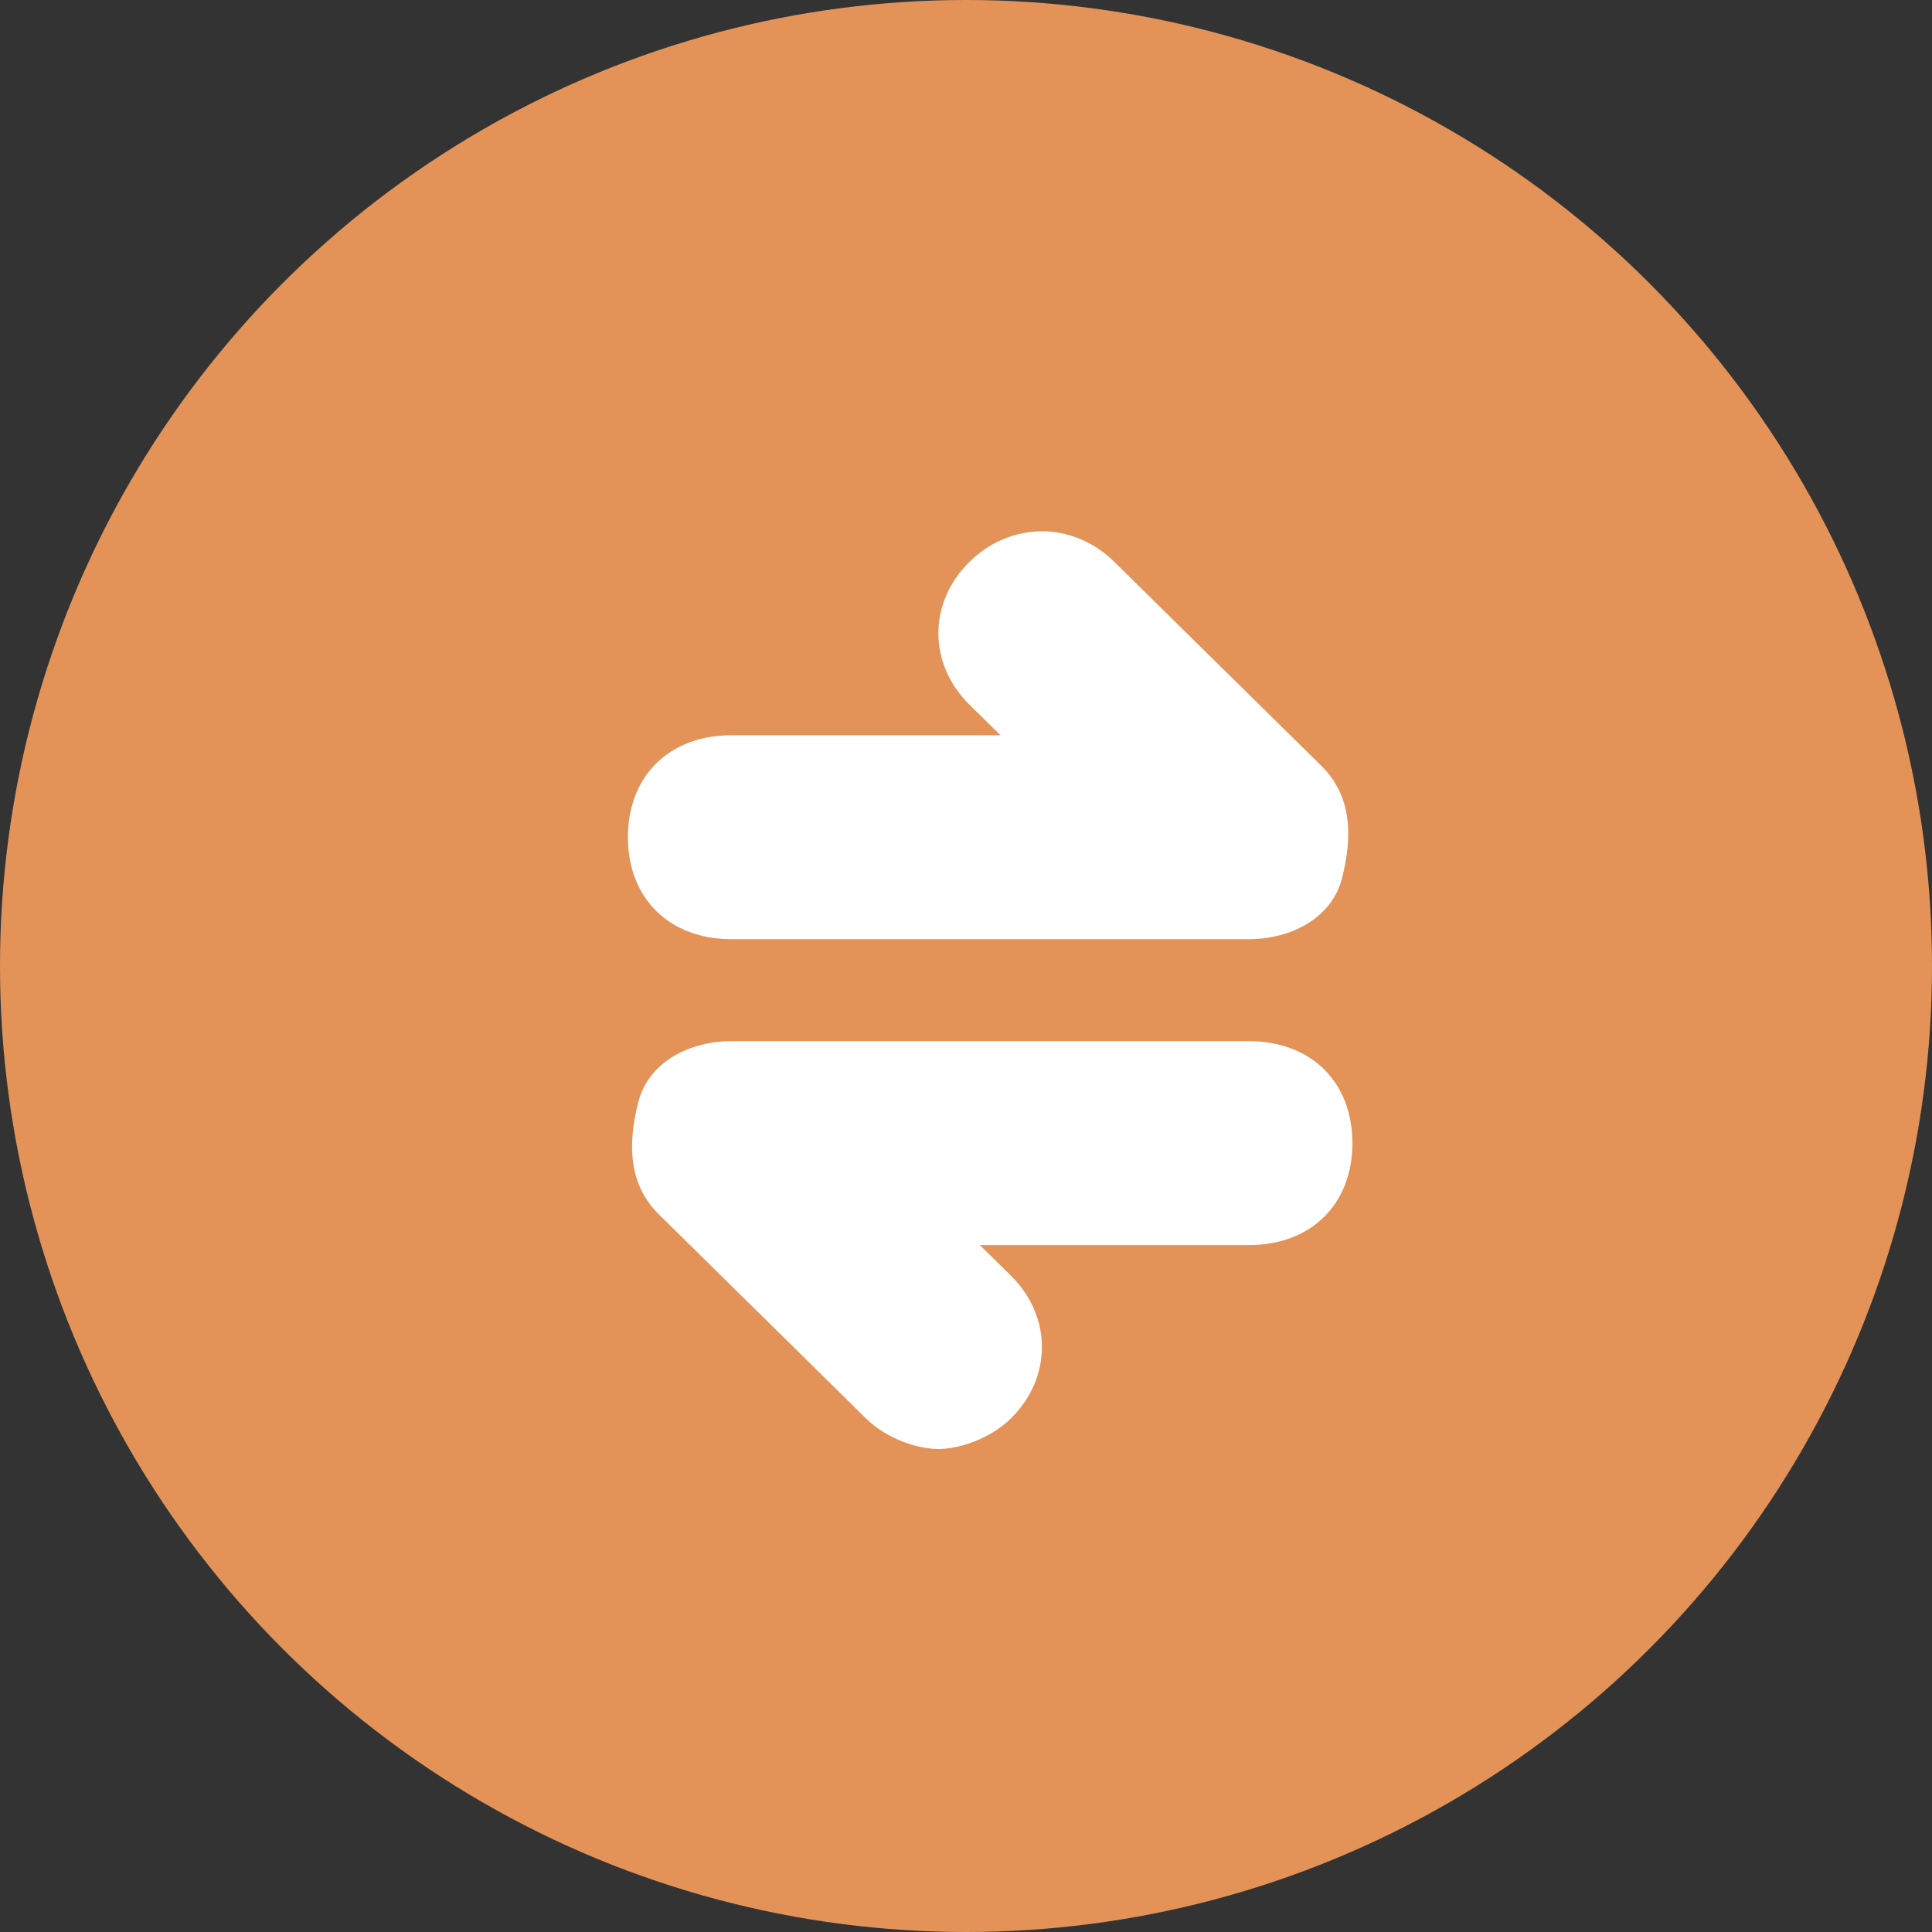 <svg width="40" height="40" viewBox="0 0 40 40" fill="none" xmlns="http://www.w3.org/2000/svg">
<rect x="0" y="0" width="40" height="40" fill="#333333" stroke="none"/>
<g id="Group 85">
<circle id="Ellipse 4" cx="20" cy="20" r="20" fill="#E39358"/>
<path id="Vector" d="M20.071 11.633C19.214 12.478 19.214 13.744 20.071 14.589L20.714 15.222H15.143C13.857 15.222 13 16.067 13 17.333C13 18.6 13.857 19.444 15.143 19.444H25.857C26.714 19.444 27.571 19.022 27.786 18.178C28 17.333 28 16.489 27.357 15.856L23.071 11.633C22.214 10.789 20.929 10.789 20.071 11.633ZM28 23.667C28 22.4 27.143 21.556 25.857 21.556H15.143C14.286 21.556 13.429 21.978 13.214 22.822C13 23.667 13 24.511 13.643 25.144L17.929 29.367C18.357 29.789 19 30 19.429 30C19.857 30 20.5 29.789 20.929 29.367C21.786 28.522 21.786 27.256 20.929 26.411L20.286 25.778H25.857C27.143 25.778 28 24.933 28 23.667Z" fill="white"/>
</g>
</svg>
